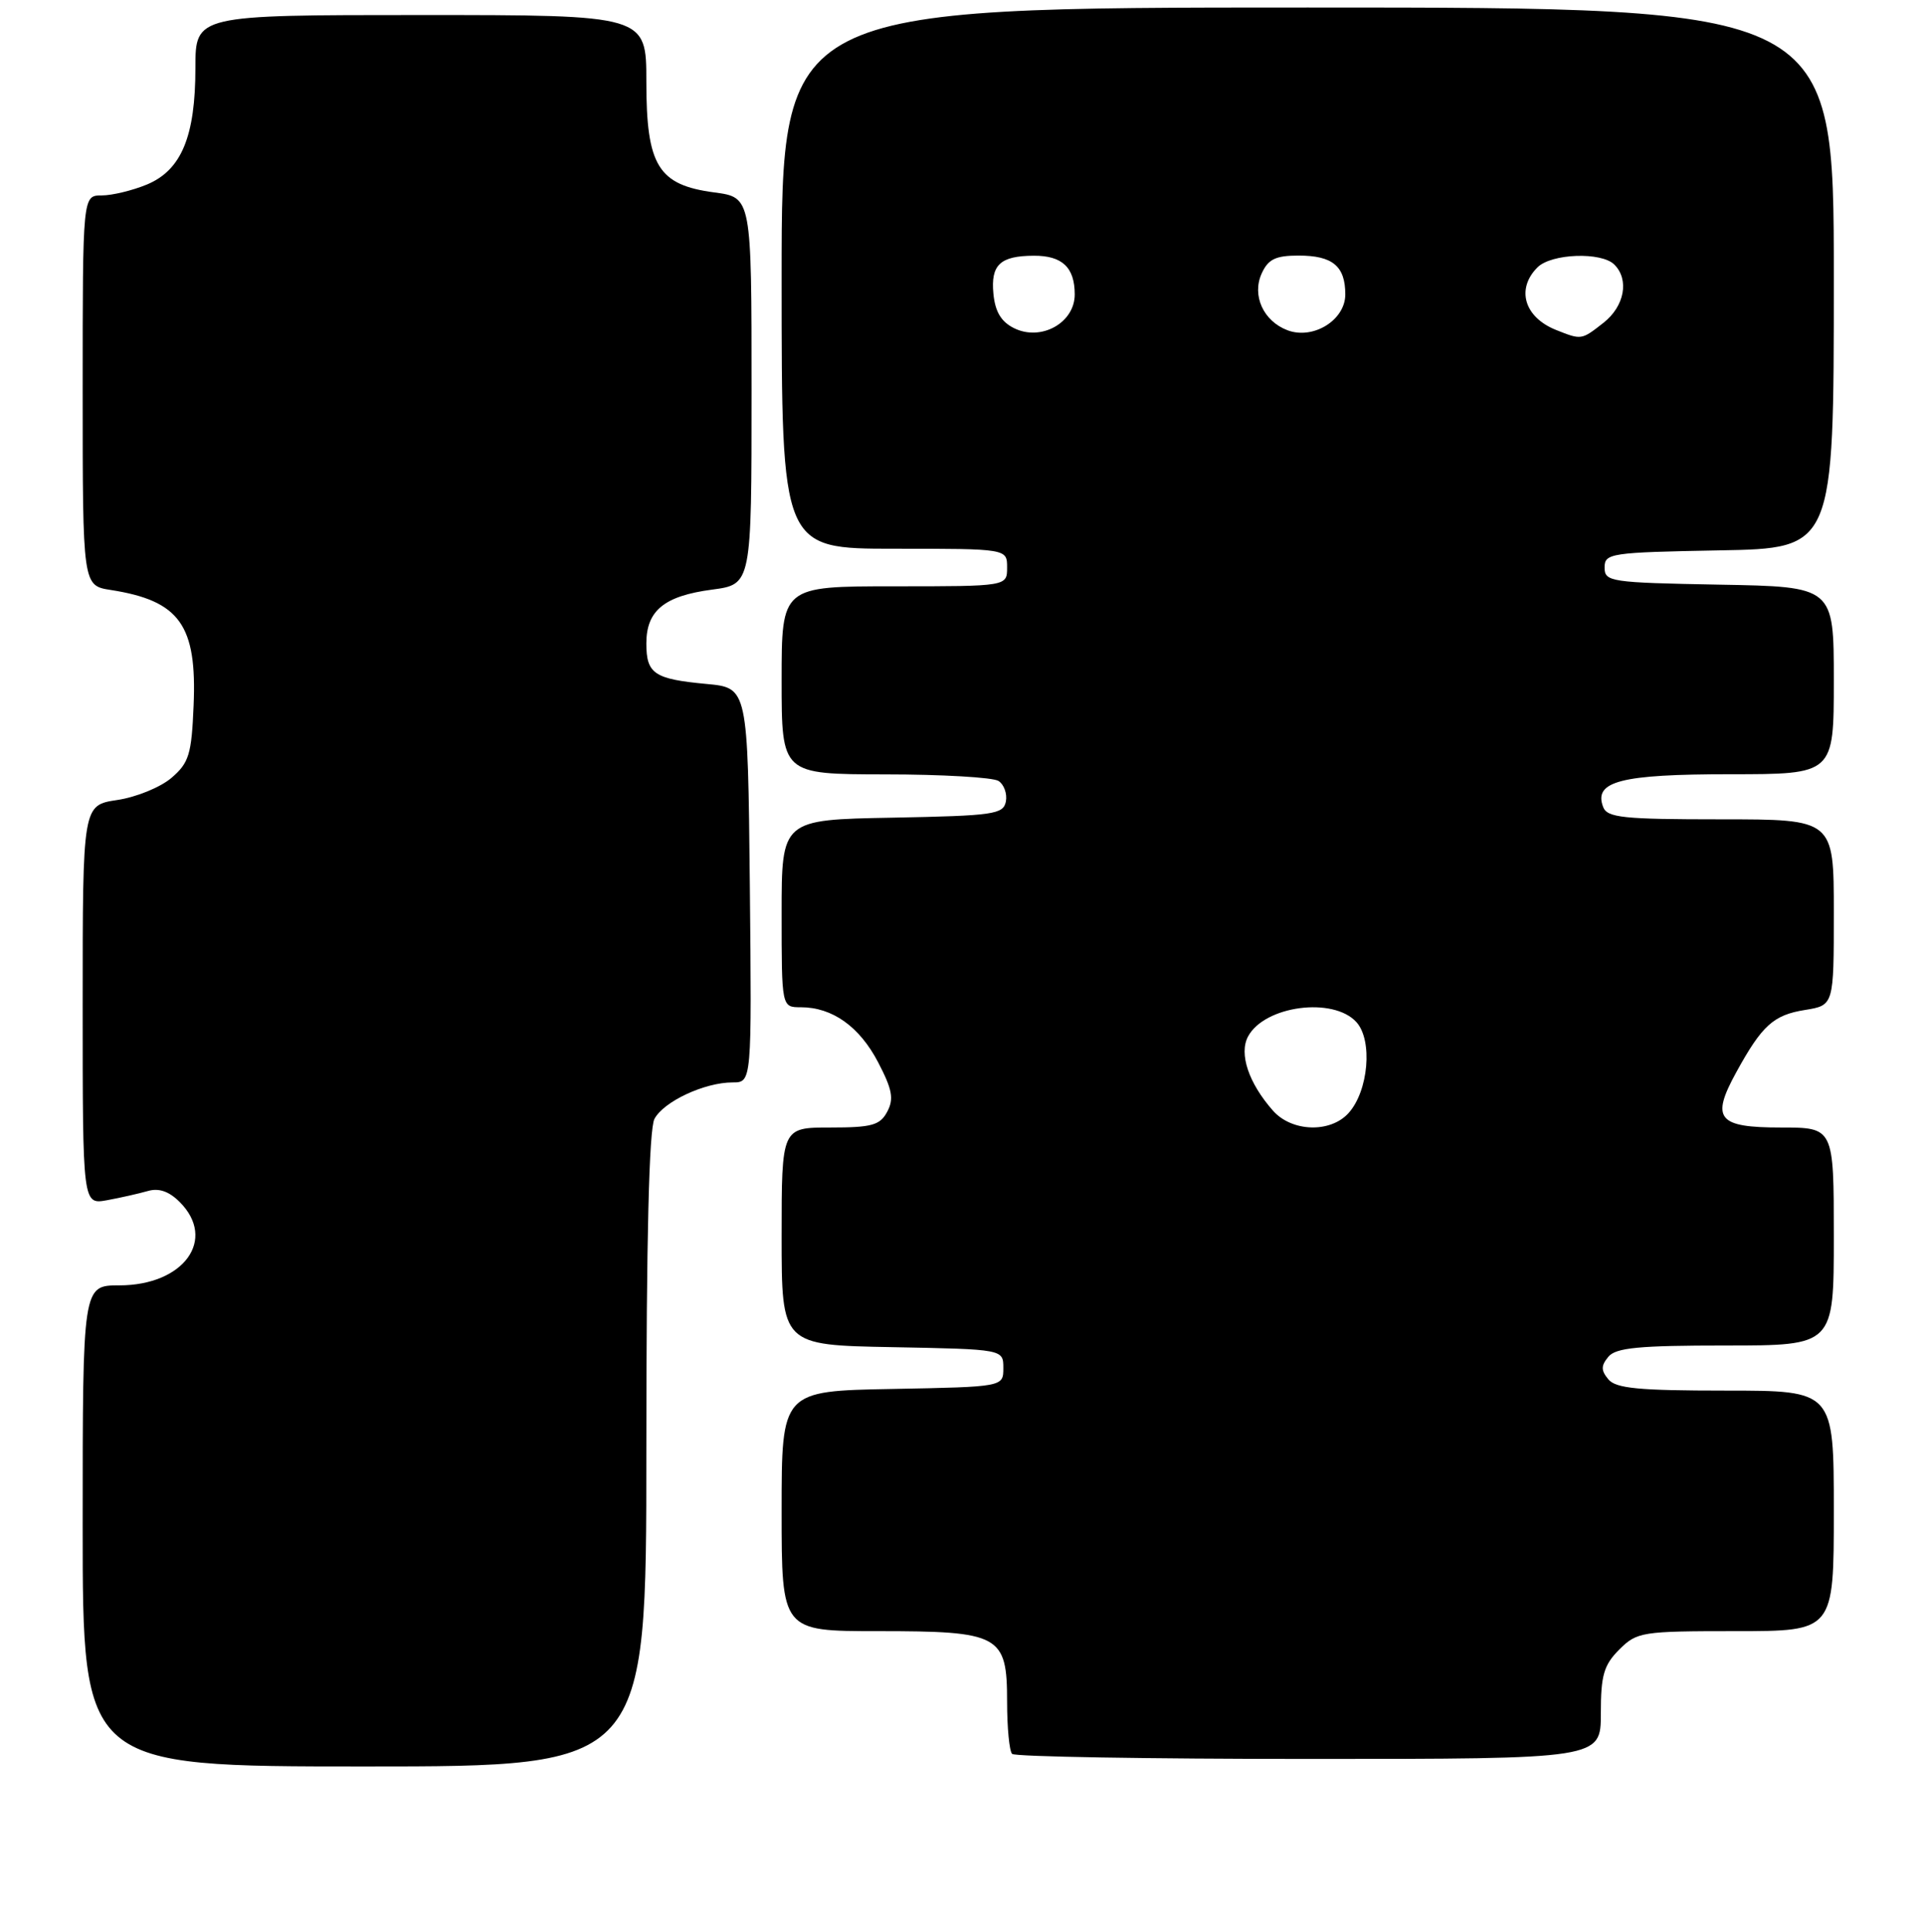 <?xml version="1.0" encoding="UTF-8" standalone="no"?>
<!DOCTYPE svg PUBLIC "-//W3C//DTD SVG 1.1//EN" "http://www.w3.org/Graphics/SVG/1.1/DTD/svg11.dtd" >
<svg xmlns="http://www.w3.org/2000/svg" xmlns:xlink="http://www.w3.org/1999/xlink" version="1.1" viewBox="0 0 256 257">
 <g >
 <path fill="currentColor"
d=" M 86.00 192.93 C 86.00 164.71 86.36 150.20 87.08 148.85 C 88.32 146.53 93.75 144.00 97.48 144.00 C 100.03 144.00 100.03 144.00 99.77 117.75 C 99.50 91.50 99.50 91.50 94.00 90.99 C 87.04 90.34 86.00 89.64 86.00 85.60 C 86.00 81.23 88.38 79.28 94.75 78.44 C 100.00 77.74 100.00 77.74 100.00 52.00 C 100.00 26.26 100.00 26.26 95.05 25.60 C 87.57 24.61 86.00 22.06 86.00 10.87 C 86.00 2.00 86.00 2.00 56.00 2.00 C 26.00 2.00 26.00 2.00 26.00 9.03 C 26.00 18.15 24.14 22.62 19.57 24.54 C 17.64 25.34 14.92 26.00 13.53 26.00 C 11.00 26.00 11.00 26.00 11.00 51.95 C 11.00 77.91 11.00 77.91 14.75 78.49 C 23.90 79.92 26.22 83.15 25.76 93.86 C 25.49 100.36 25.15 101.48 22.82 103.48 C 21.37 104.73 18.12 106.06 15.59 106.43 C 11.00 107.12 11.00 107.12 11.00 133.69 C 11.00 160.26 11.00 160.26 14.25 159.67 C 16.04 159.34 18.47 158.79 19.66 158.45 C 21.13 158.02 22.48 158.48 23.91 159.91 C 28.89 164.89 24.46 171.00 15.87 171.00 C 11.00 171.00 11.00 171.00 11.00 203.00 C 11.00 235.00 11.00 235.00 48.50 235.00 C 86.00 235.00 86.00 235.00 86.00 192.93 Z  M 213.00 227.95 C 213.00 222.87 213.39 221.52 215.45 219.45 C 217.81 217.10 218.44 217.00 230.95 217.00 C 244.00 217.00 244.00 217.00 244.00 201.00 C 244.00 185.00 244.00 185.00 229.62 185.00 C 218.06 185.00 215.00 184.71 214.00 183.50 C 213.01 182.30 213.01 181.70 214.00 180.50 C 215.00 179.29 218.06 179.00 229.62 179.00 C 244.00 179.00 244.00 179.00 244.00 164.50 C 244.00 150.00 244.00 150.00 236.97 150.00 C 228.55 150.00 227.62 148.85 231.01 142.67 C 234.44 136.41 235.97 135.03 240.17 134.36 C 244.00 133.74 244.00 133.74 244.00 121.37 C 244.00 109.00 244.00 109.00 228.97 109.00 C 215.94 109.00 213.85 108.78 213.31 107.36 C 212.00 103.94 215.65 103.00 230.19 103.00 C 244.00 103.00 244.00 103.00 244.00 90.53 C 244.00 78.05 244.00 78.05 228.75 77.78 C 214.26 77.51 213.50 77.40 213.50 75.50 C 213.50 73.60 214.26 73.49 228.75 73.22 C 244.00 72.95 244.00 72.95 244.00 36.97 C 244.00 1.00 244.00 1.00 174.00 1.00 C 104.00 1.00 104.00 1.00 104.00 37.00 C 104.00 73.00 104.00 73.00 119.00 73.00 C 134.00 73.00 134.00 73.00 134.00 75.50 C 134.00 78.00 134.00 78.00 119.00 78.00 C 104.00 78.00 104.00 78.00 104.00 90.50 C 104.00 103.00 104.00 103.00 117.75 103.02 C 125.31 103.02 132.11 103.42 132.85 103.89 C 133.59 104.36 134.03 105.59 133.84 106.62 C 133.50 108.34 132.25 108.52 118.74 108.78 C 104.00 109.05 104.00 109.05 104.00 121.53 C 104.00 134.00 104.00 134.00 106.55 134.00 C 110.75 134.00 114.36 136.57 116.84 141.32 C 118.73 144.95 118.96 146.20 118.05 147.90 C 117.09 149.70 116.01 150.00 110.46 150.00 C 104.00 150.00 104.00 150.00 104.00 164.47 C 104.00 178.95 104.00 178.95 118.75 179.22 C 133.50 179.50 133.50 179.50 133.50 182.00 C 133.50 184.50 133.50 184.50 118.75 184.78 C 104.00 185.05 104.00 185.05 104.00 201.03 C 104.00 217.00 104.00 217.00 116.78 217.00 C 133.08 217.00 134.00 217.50 134.00 226.39 C 134.00 229.84 134.30 232.97 134.67 233.33 C 135.03 233.70 152.81 234.00 174.17 234.00 C 213.00 234.00 213.00 234.00 213.00 227.95 Z  M 169.37 147.75 C 166.14 144.09 164.83 140.19 166.06 137.89 C 168.25 133.79 177.40 132.58 180.48 135.98 C 182.67 138.40 182.09 145.14 179.43 148.08 C 177.01 150.76 171.87 150.59 169.37 147.75 Z  M 134.93 43.66 C 133.21 42.81 132.41 41.47 132.18 39.08 C 131.81 35.23 133.07 34.04 137.55 34.02 C 141.33 34.00 143.00 35.57 143.00 39.17 C 143.00 42.95 138.52 45.44 134.93 43.66 Z  M 171.32 43.94 C 168.10 42.73 166.54 39.30 167.88 36.37 C 168.74 34.48 169.73 34.00 172.78 34.00 C 177.31 34.00 179.00 35.40 179.00 39.17 C 179.00 42.58 174.74 45.22 171.32 43.94 Z  M 207.03 43.89 C 202.81 42.20 201.70 38.44 204.57 35.57 C 206.42 33.72 213.08 33.48 214.80 35.20 C 216.81 37.21 216.15 40.74 213.37 42.93 C 210.41 45.25 210.44 45.25 207.03 43.89 Z "/>
</g>
</svg>